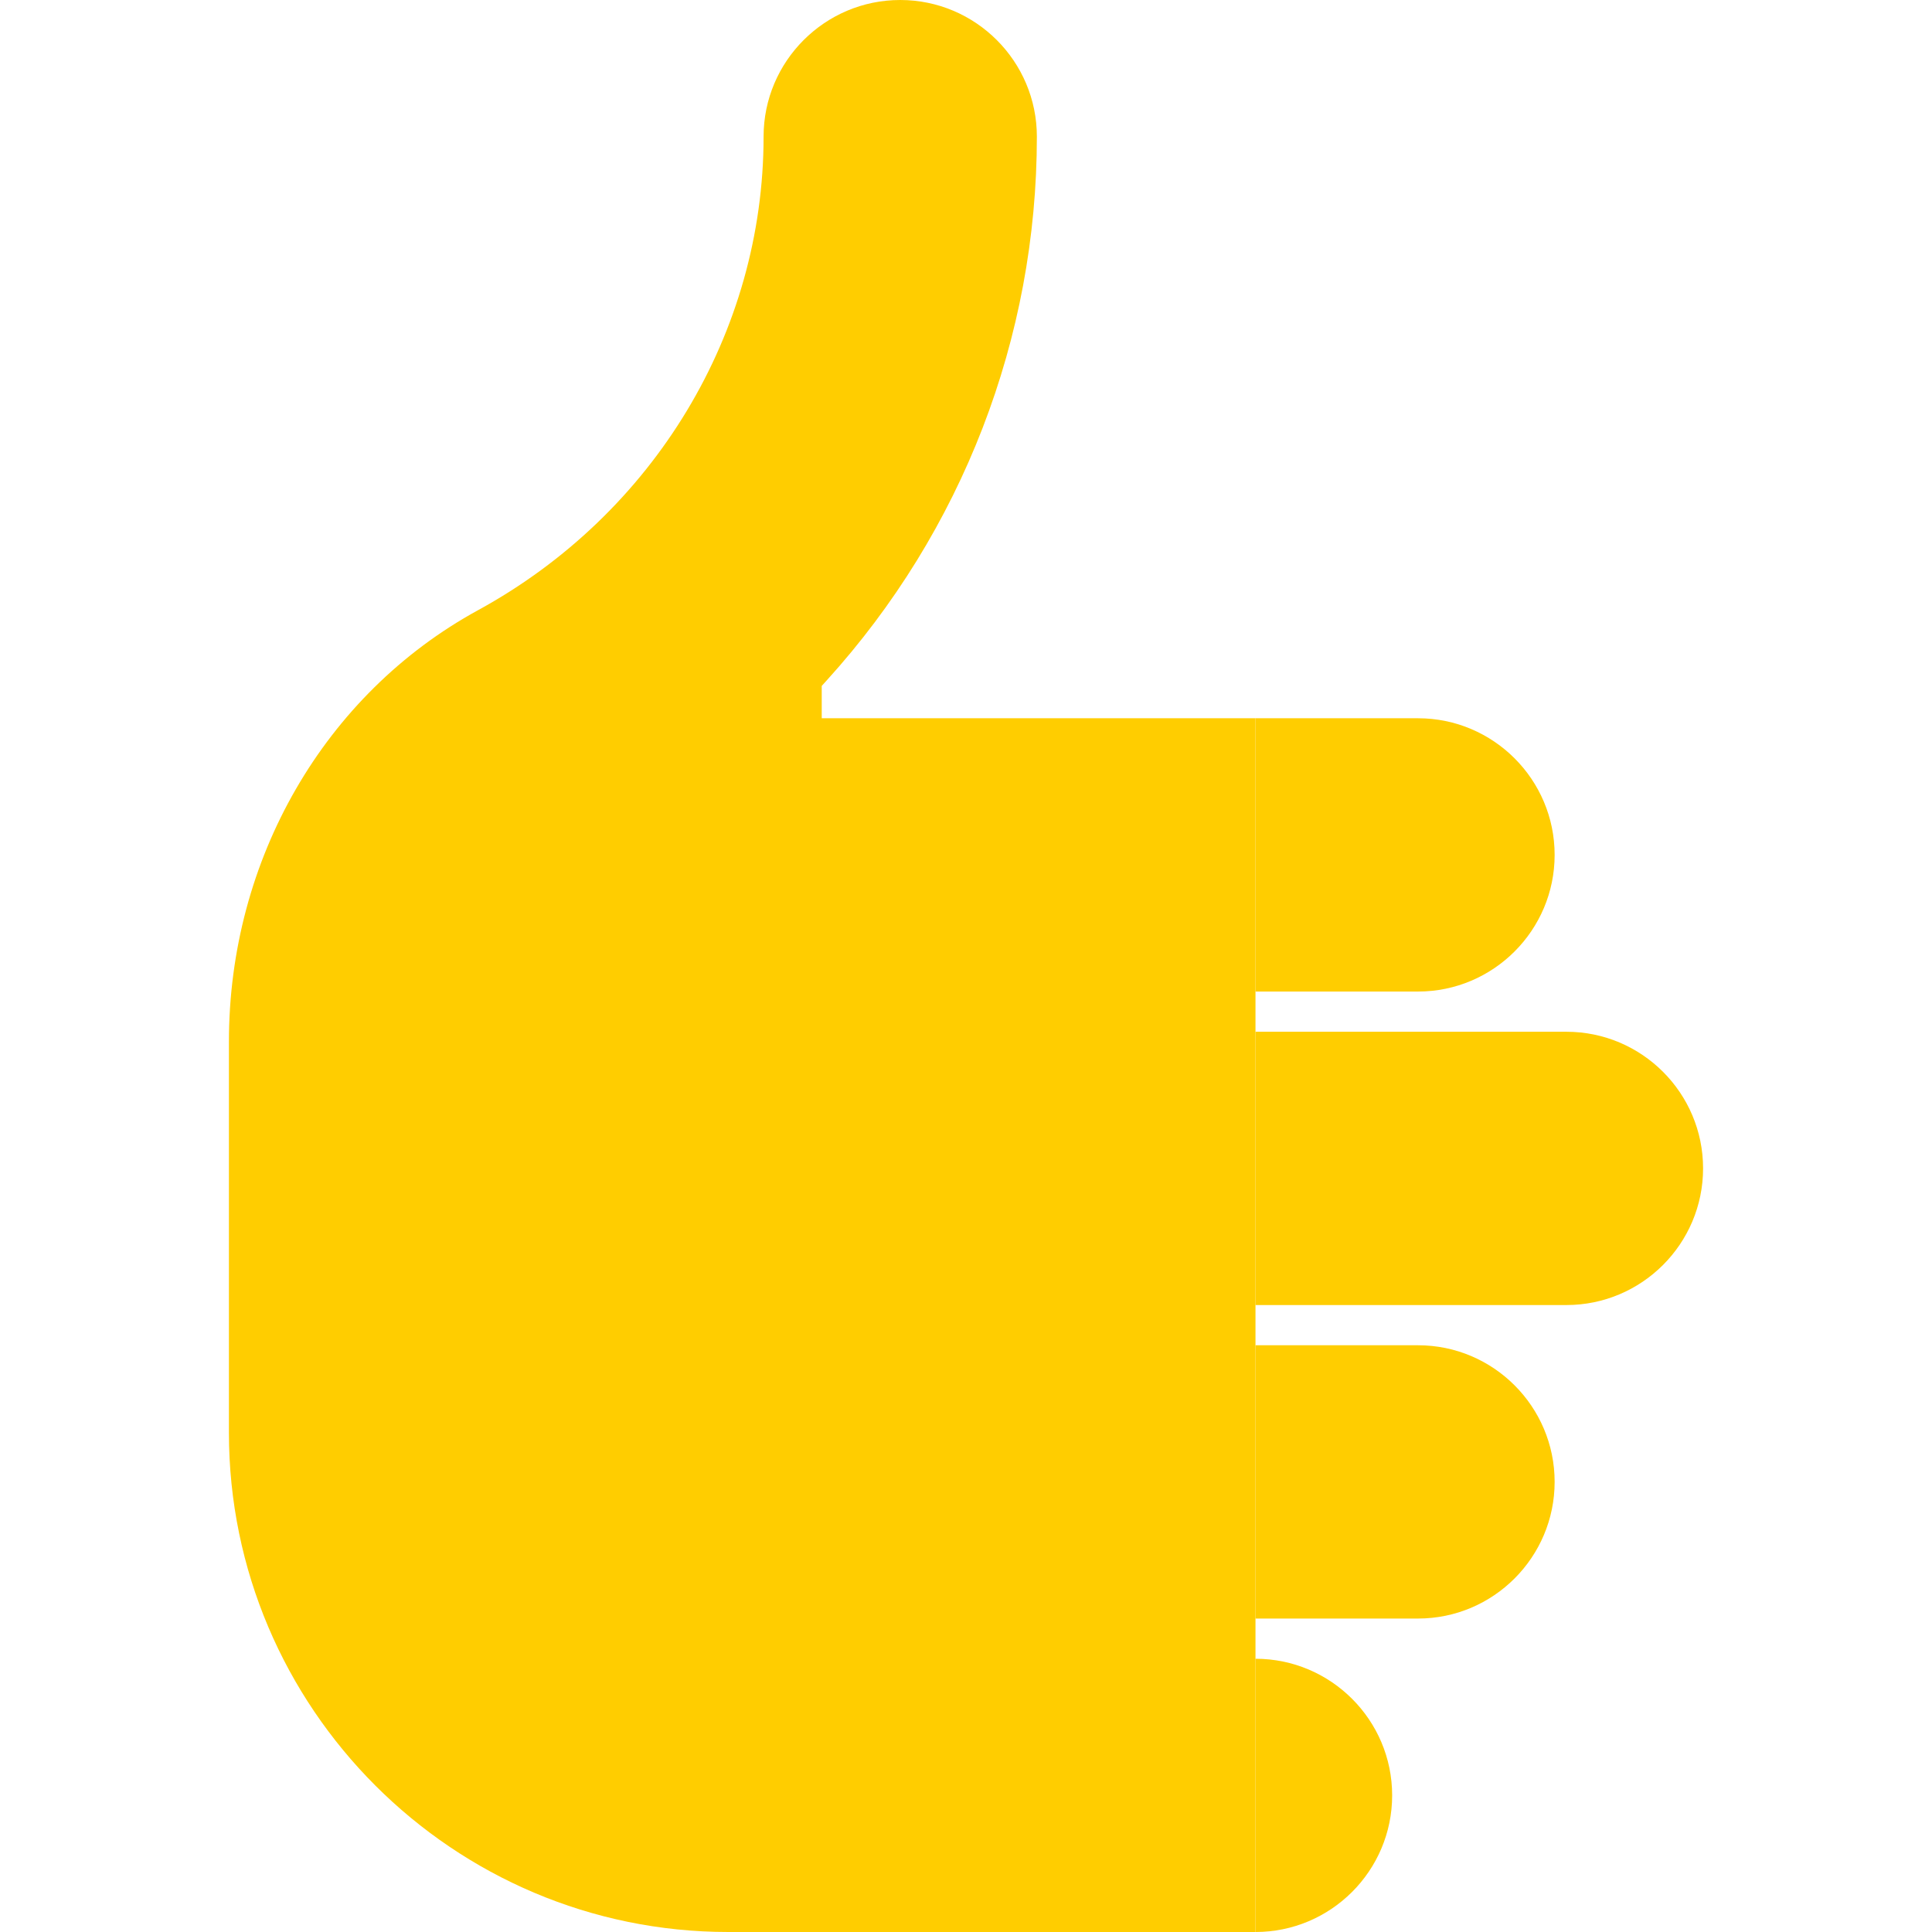 <!DOCTYPE svg PUBLIC "-//W3C//DTD SVG 1.1//EN" "http://www.w3.org/Graphics/SVG/1.1/DTD/svg11.dtd">
<!-- Uploaded to: SVG Repo, www.svgrepo.com, Transformed by: SVG Repo Mixer Tools -->
<svg height="64px" width="64px" version="1.1" id="Layer_1" xmlns="http://www.w3.org/2000/svg" xmlns:xlink="http://www.w3.org/1999/xlink" viewBox="0 0 480.38 480.38" xml:space="preserve" fill="#000000">
<g id="SVGRepo_bgCarrier" stroke-width="0"/>
<g id="SVGRepo_tracerCarrier" stroke-linecap="round" stroke-linejoin="round"/>
<g id="SVGRepo_iconCarrier"> <g id="XMLID_1_"> <path style="fill:#FFCD00;" d="M389.48,256.54c18.74,0,33.98,15.24,33.98,33.97c0,18.74-15.24,33.98-33.98,33.98h-77.31v-67.95 H389.48z"/> <path style="fill:#FFCD00;" d="M352.58,178.59c18.73,0,33.97,15.24,33.97,33.98c0,18.73-15.24,33.97-33.97,33.97h-40.41v-67.95 H352.58z"/> <path style="fill:#FFCD00;" d="M352.58,334.49c18.73,0,33.97,15.24,33.97,33.97c0,18.73-15.24,33.98-33.97,33.98h-40.41v-67.95 H352.58z"/> <path style="fill:#FFCD00;" d="M312.17,412.44c18.74,0,33.98,15.24,33.98,33.97s-15.24,33.97-33.98,33.97V412.44z"/> <path style="fill:#FFCD00;" d="M204.32,178.59v-8.04l1.29-1.43c33.66-37.13,52.2-85.13,52.2-135.15C257.81,15.24,242.57,0,223.83,0 c-18.73,0-33.97,15.24-33.97,33.97c0,48.69-27.2,93.8-70.98,117.74c-38.22,20.89-61.96,62-61.96,107.29v97.21 c0,68.47,55.71,124.17,124.17,124.17h131.08V178.59H204.32z"/> </g> </g>
</svg>